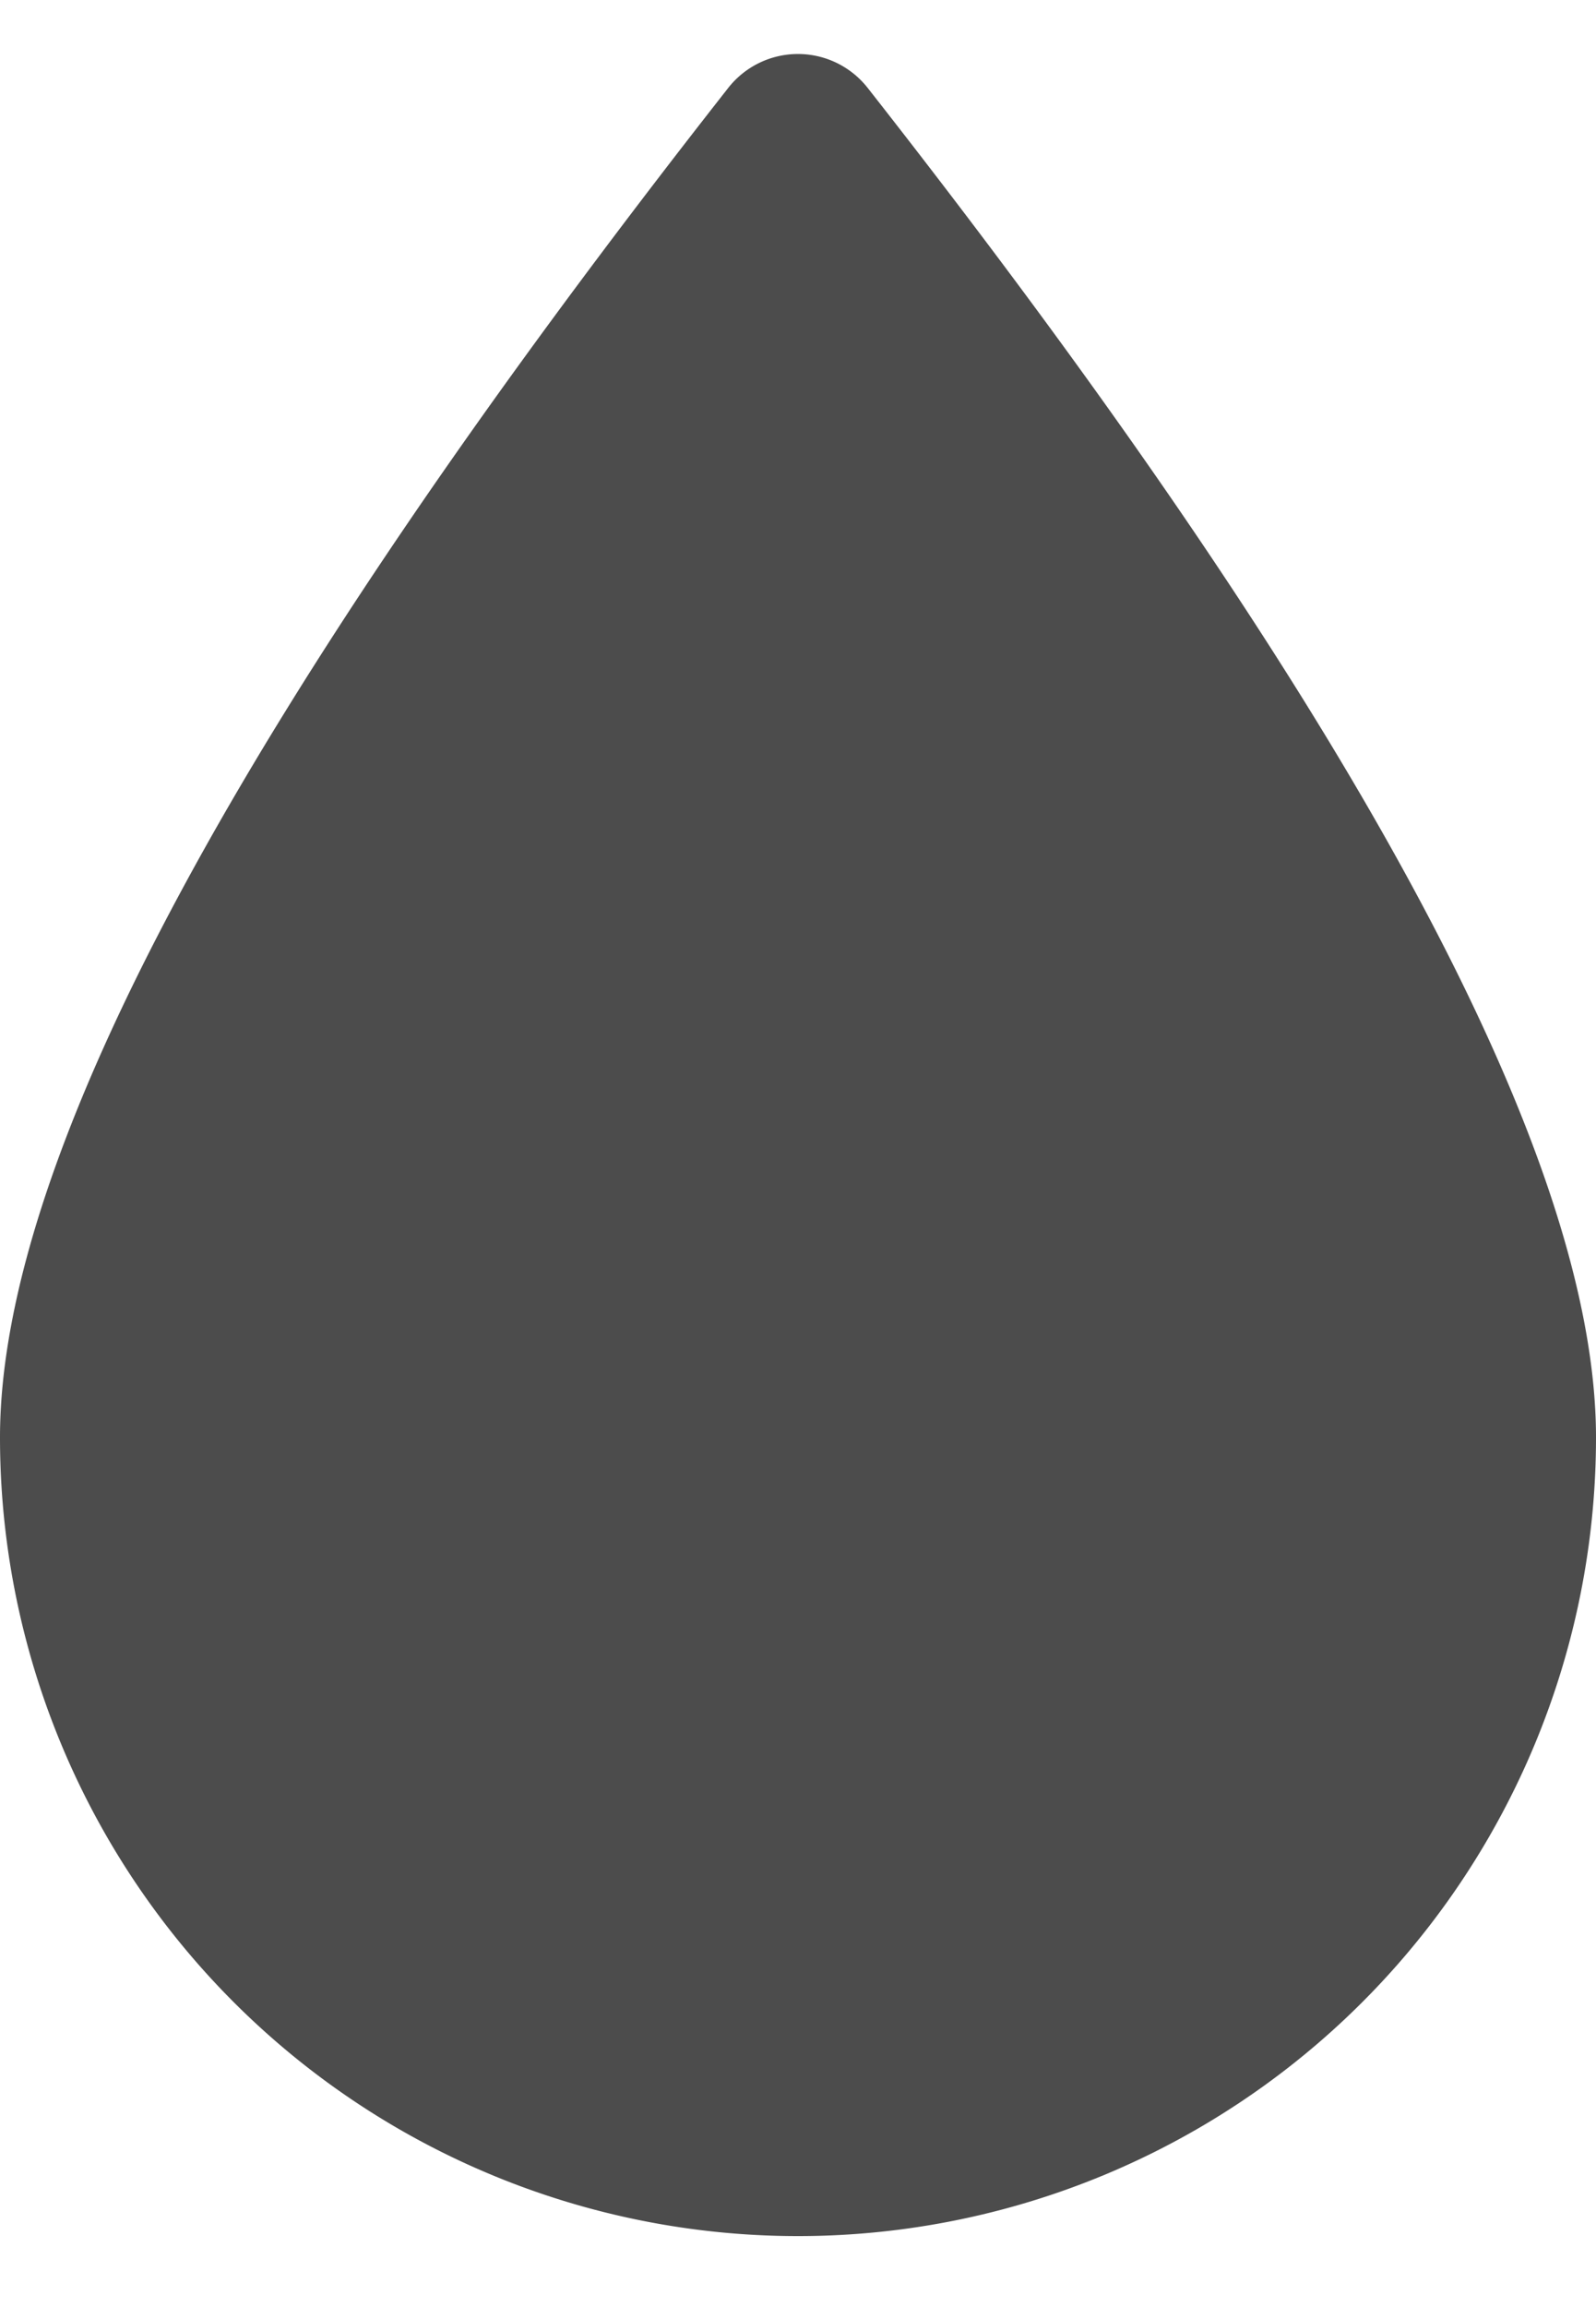 <svg xmlns="http://www.w3.org/2000/svg" width="18" height="26" viewBox="0 0 18 26">
    <path fill="#4C4C4C" fill-rule="nonzero" d="M9 25.2a9 9 0 0 0 9-9c0-3.166-2.738-8.235-8.214-15.209a1 1 0 0 0-1.573 0C2.738 7.965 0 13.034 0 16.2a9 9 0 0 0 9 9z"/>
</svg>
